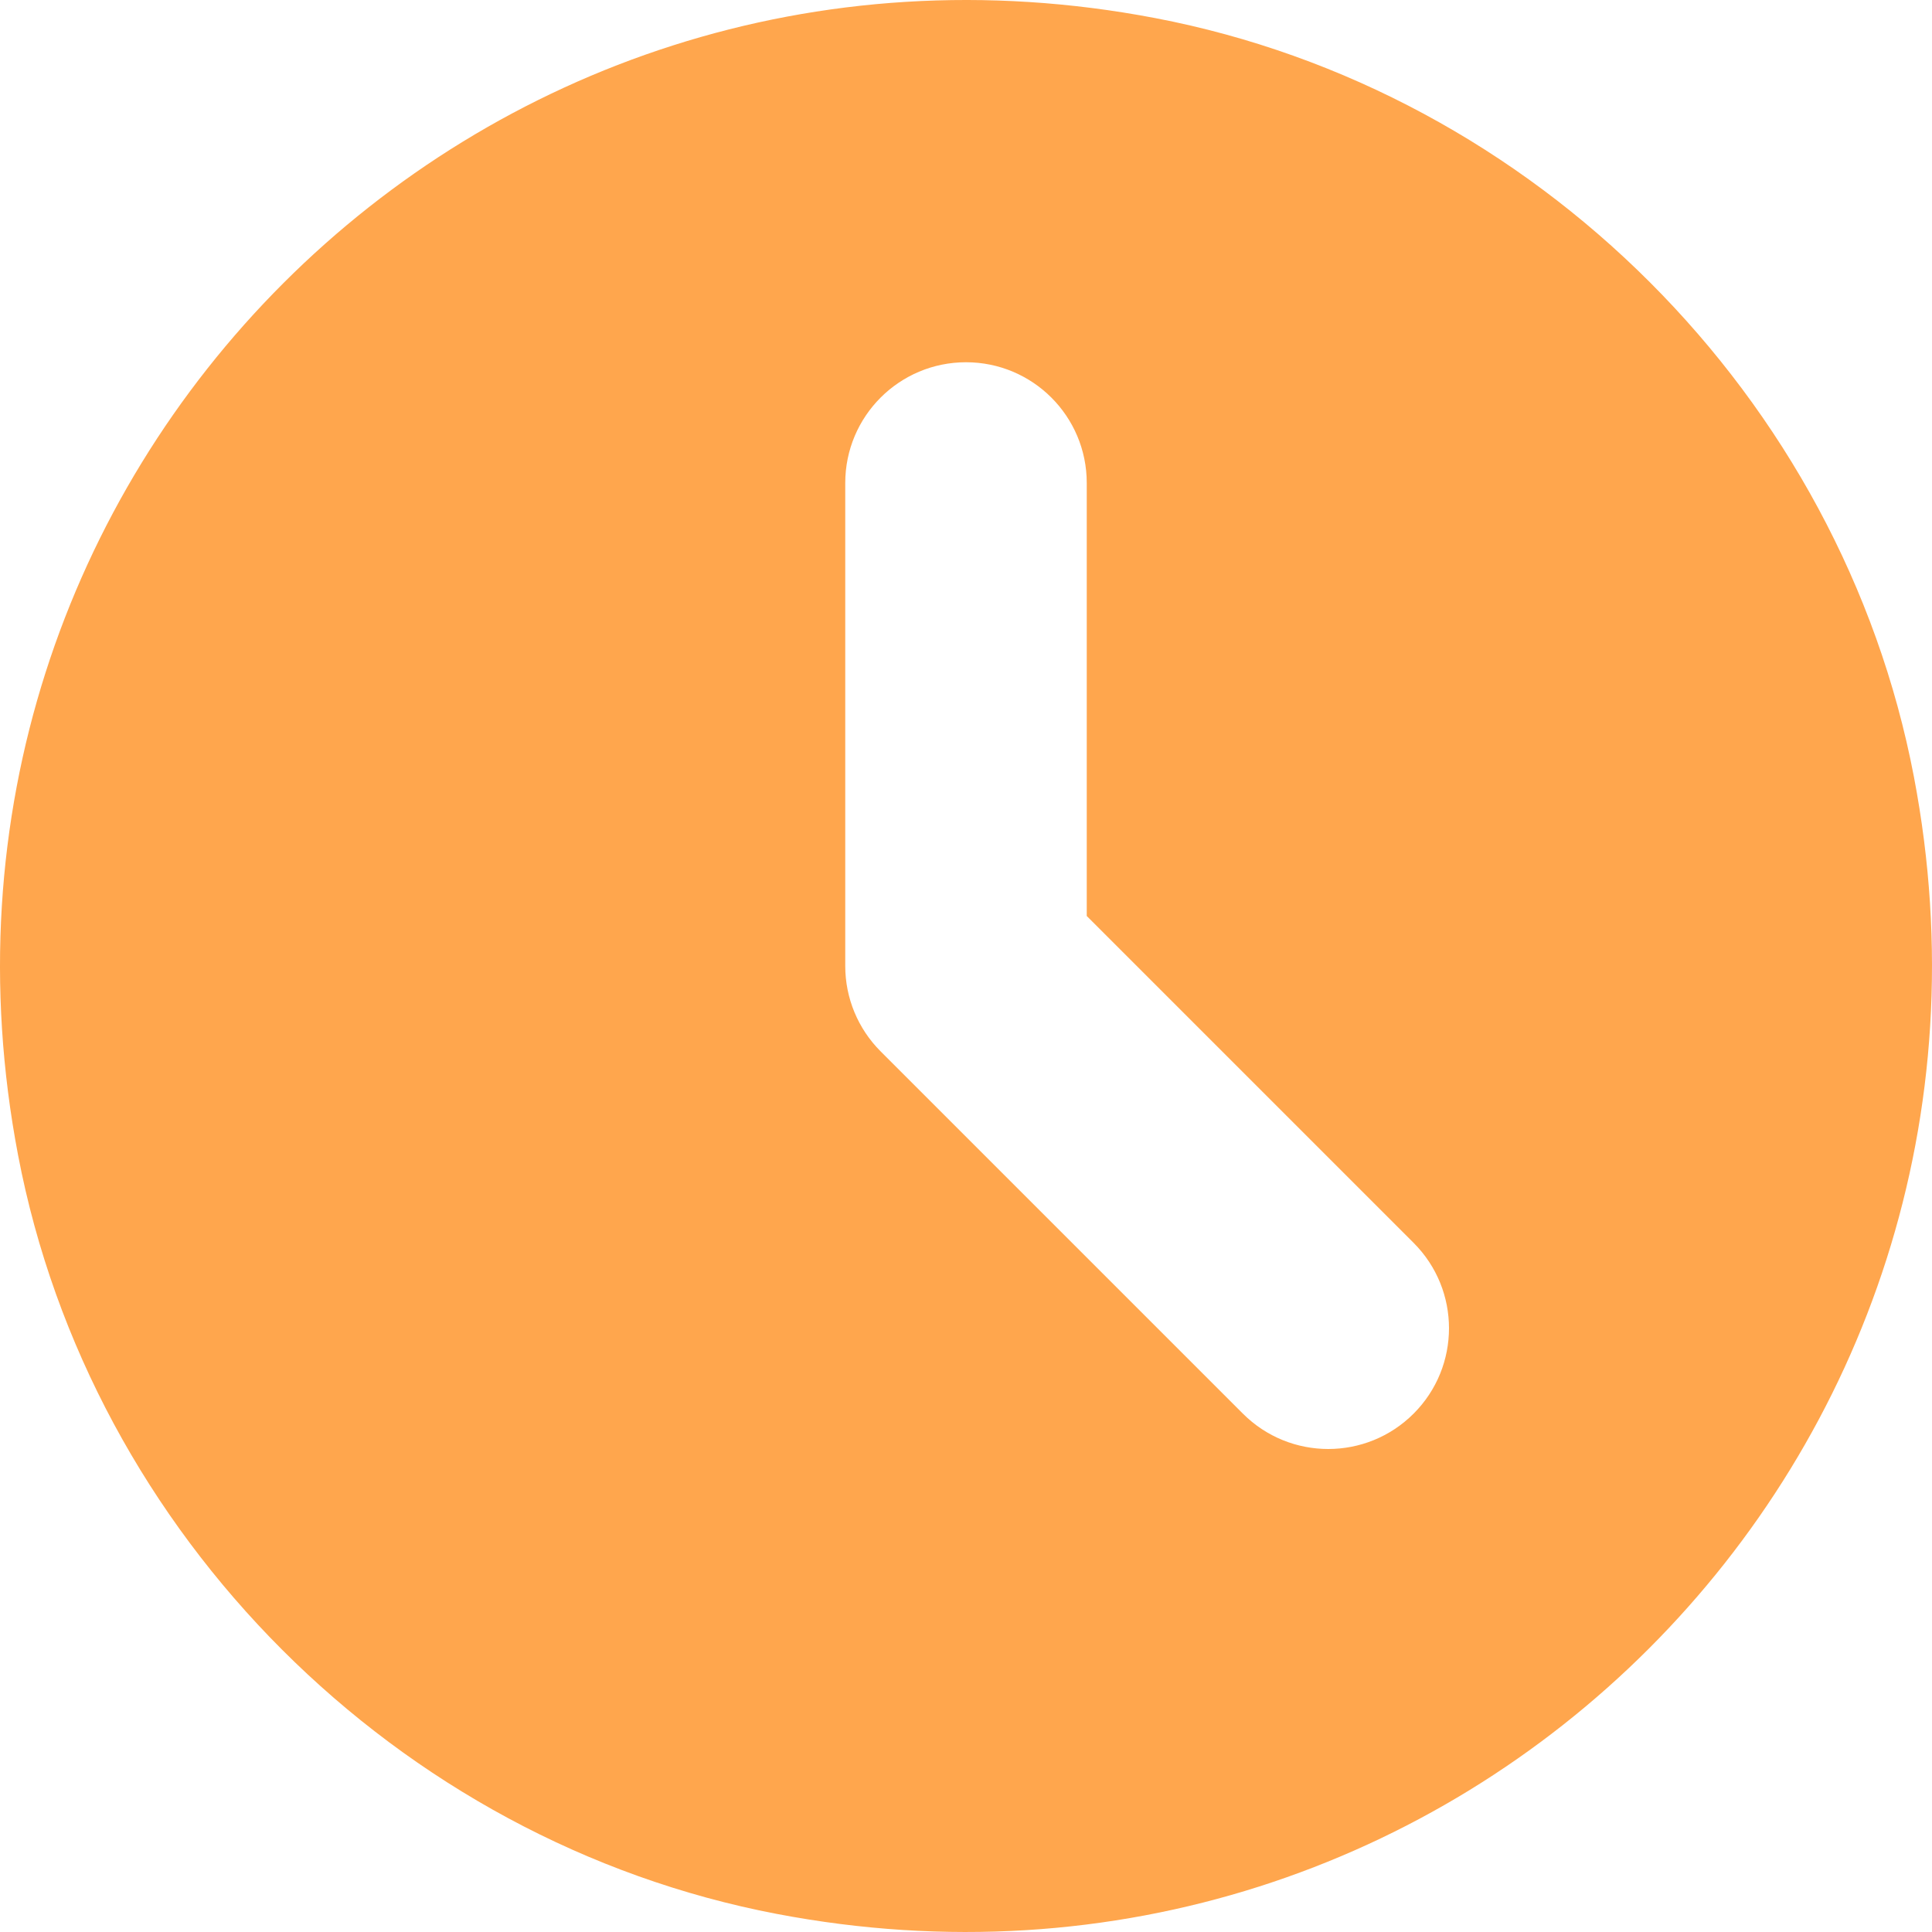 <svg xmlns="http://www.w3.org/2000/svg" xmlns:xlink="http://www.w3.org/1999/xlink" version="1.1" id="Capa_1" x="0px" y="0px" viewBox="0 0 512 512" style="enable-background:new 0 0 512 512;" xml:space="preserve" width="16px" height="16px"><path d="M507.203,205.836C487.977,105.187,406.813,24.023,306.164,4.797C126.117-29.594-29.594,126.117,4.797,306.164  c19.227,100.648,100.391,181.813,201.039,201.039C385.883,541.594,541.594,385.883,507.203,205.836z M374.625,374.625  C368.375,380.875,360.188,384,352,384s-16.375-3.125-22.625-9.375l-96-96c-6-6-9.375-14.125-9.375-22.625V128  c0-17.688,14.328-32,32-32s32,14.313,32,32v114.75l86.625,86.625C387.125,341.875,387.125,362.125,374.625,374.625z" fill="#ffa64d"></path></svg>
